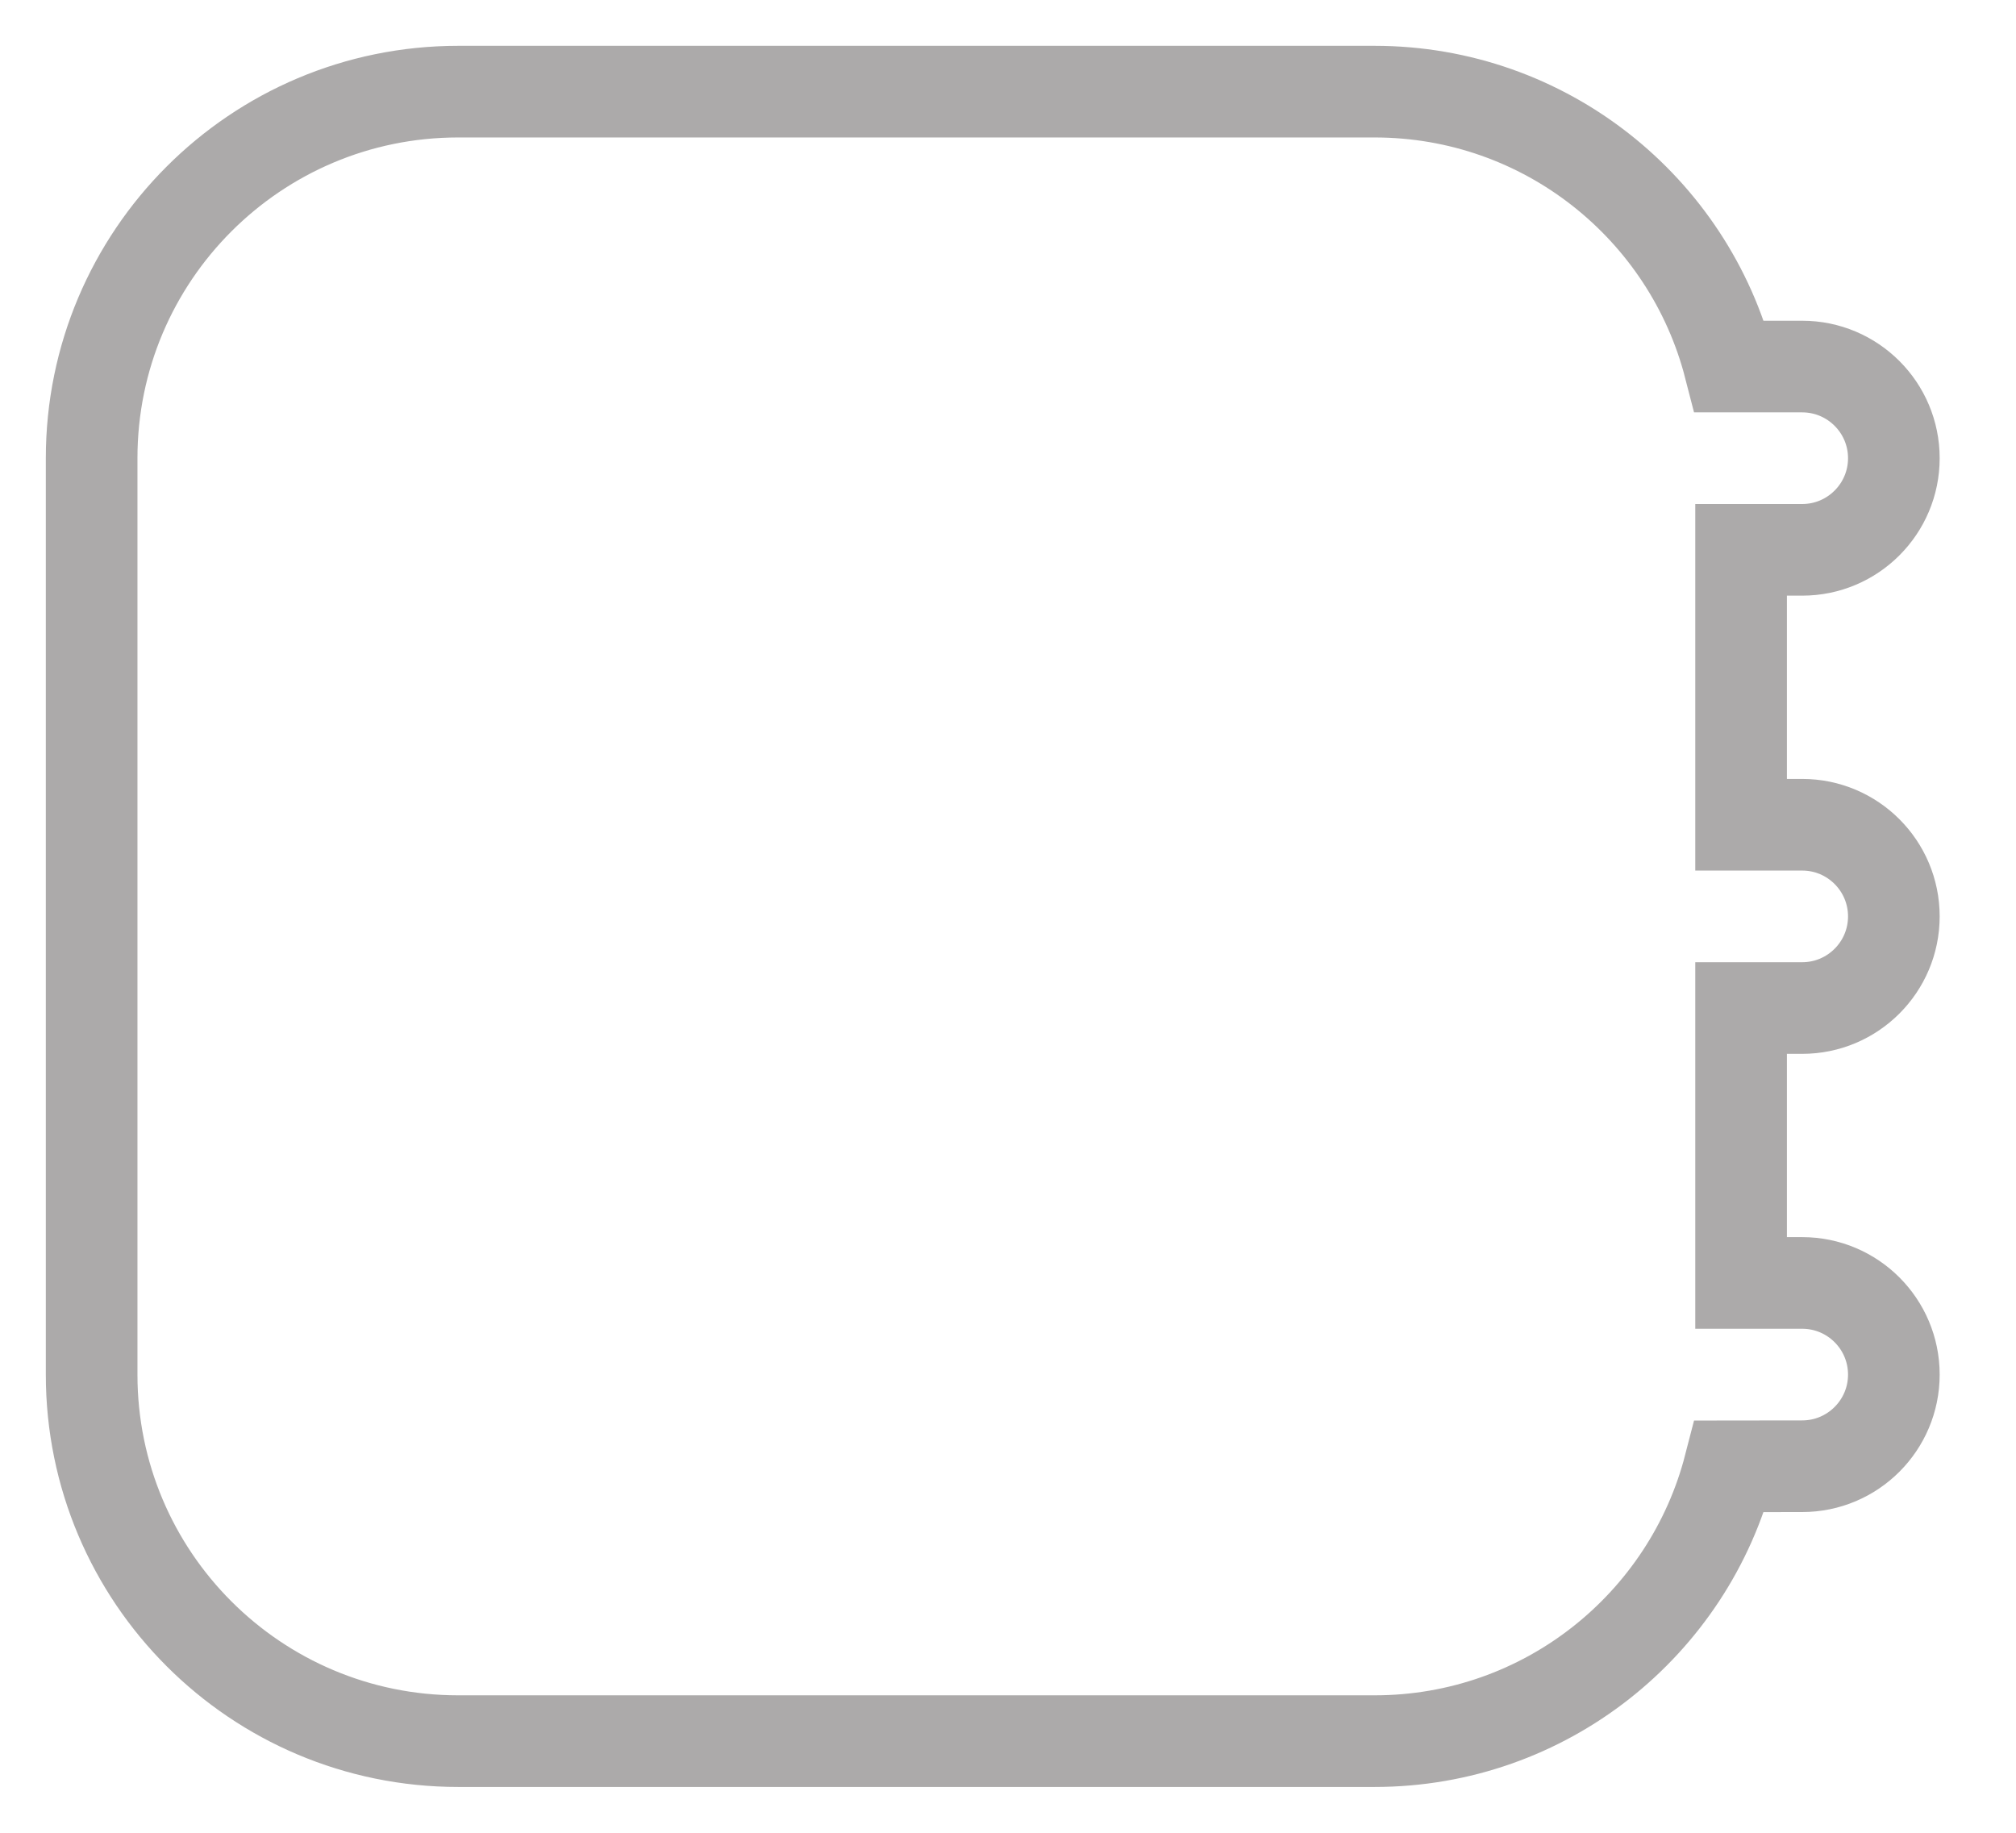 <?xml version="1.0" encoding="UTF-8"?>
<svg width="22px" height="20px" viewBox="0 0 22 20" version="1.1" xmlns="http://www.w3.org/2000/svg" xmlns:xlink="http://www.w3.org/1999/xlink">
    <title>memberdirectory-icon</title>
    <g id="Page-1" stroke="none" stroke-width="1" fill="none" fill-rule="evenodd">
        <g id="New-Home-page-Copy-9" transform="translate(-1255, -699)" fill-rule="nonzero">
            <g id="Group-65" transform="translate(1256, 700)">
                <path d="M14,0 C15.864,-3.42397855e-16 17.43,1.275 17.874,3 L18.667,3 C19.219,3 19.667,3.448 19.667,4 C19.667,4.552 19.219,5 18.667,5 L18,5 L18,8 L18.667,8 C19.219,8 19.667,8.448 19.667,9 C19.667,9.552 19.219,10 18.667,10 L18,10 L18,13 L18.667,13 C19.219,13 19.667,13.448 19.667,14 C19.667,14.552 19.219,15 18.667,15 L17.874,15.001 C17.429,16.726 15.864,18 14,18 L4,18 C1.791,18 2.705415e-16,16.209 0,14 L0,4 C-2.705415e-16,1.791 1.791,4.05812251e-16 4,0 L14,0 Z" id="Combined-Shape" stroke="#ACAAAA"></path>
                <circle id="Oval" fill="none" cx="8.667" cy="6" r="2.333"></circle>
                <path d="M4.496,11.189 C4.293,10.138 5.62,9.08 6.719,9.188 C7.819,9.296 7.657,9.426 8.394,9.426 C8.885,9.426 9.498,9.347 10.233,9.188 C11.997,9.188 12.822,9.855 12.705,11.189 C12.617,12.209 10.732,13.847 8.587,13.847 C6.05,13.847 4.699,12.239 4.496,11.189 Z" id="Path" fill="none"></path>
            </g>
        </g>
    </g>
</svg>
